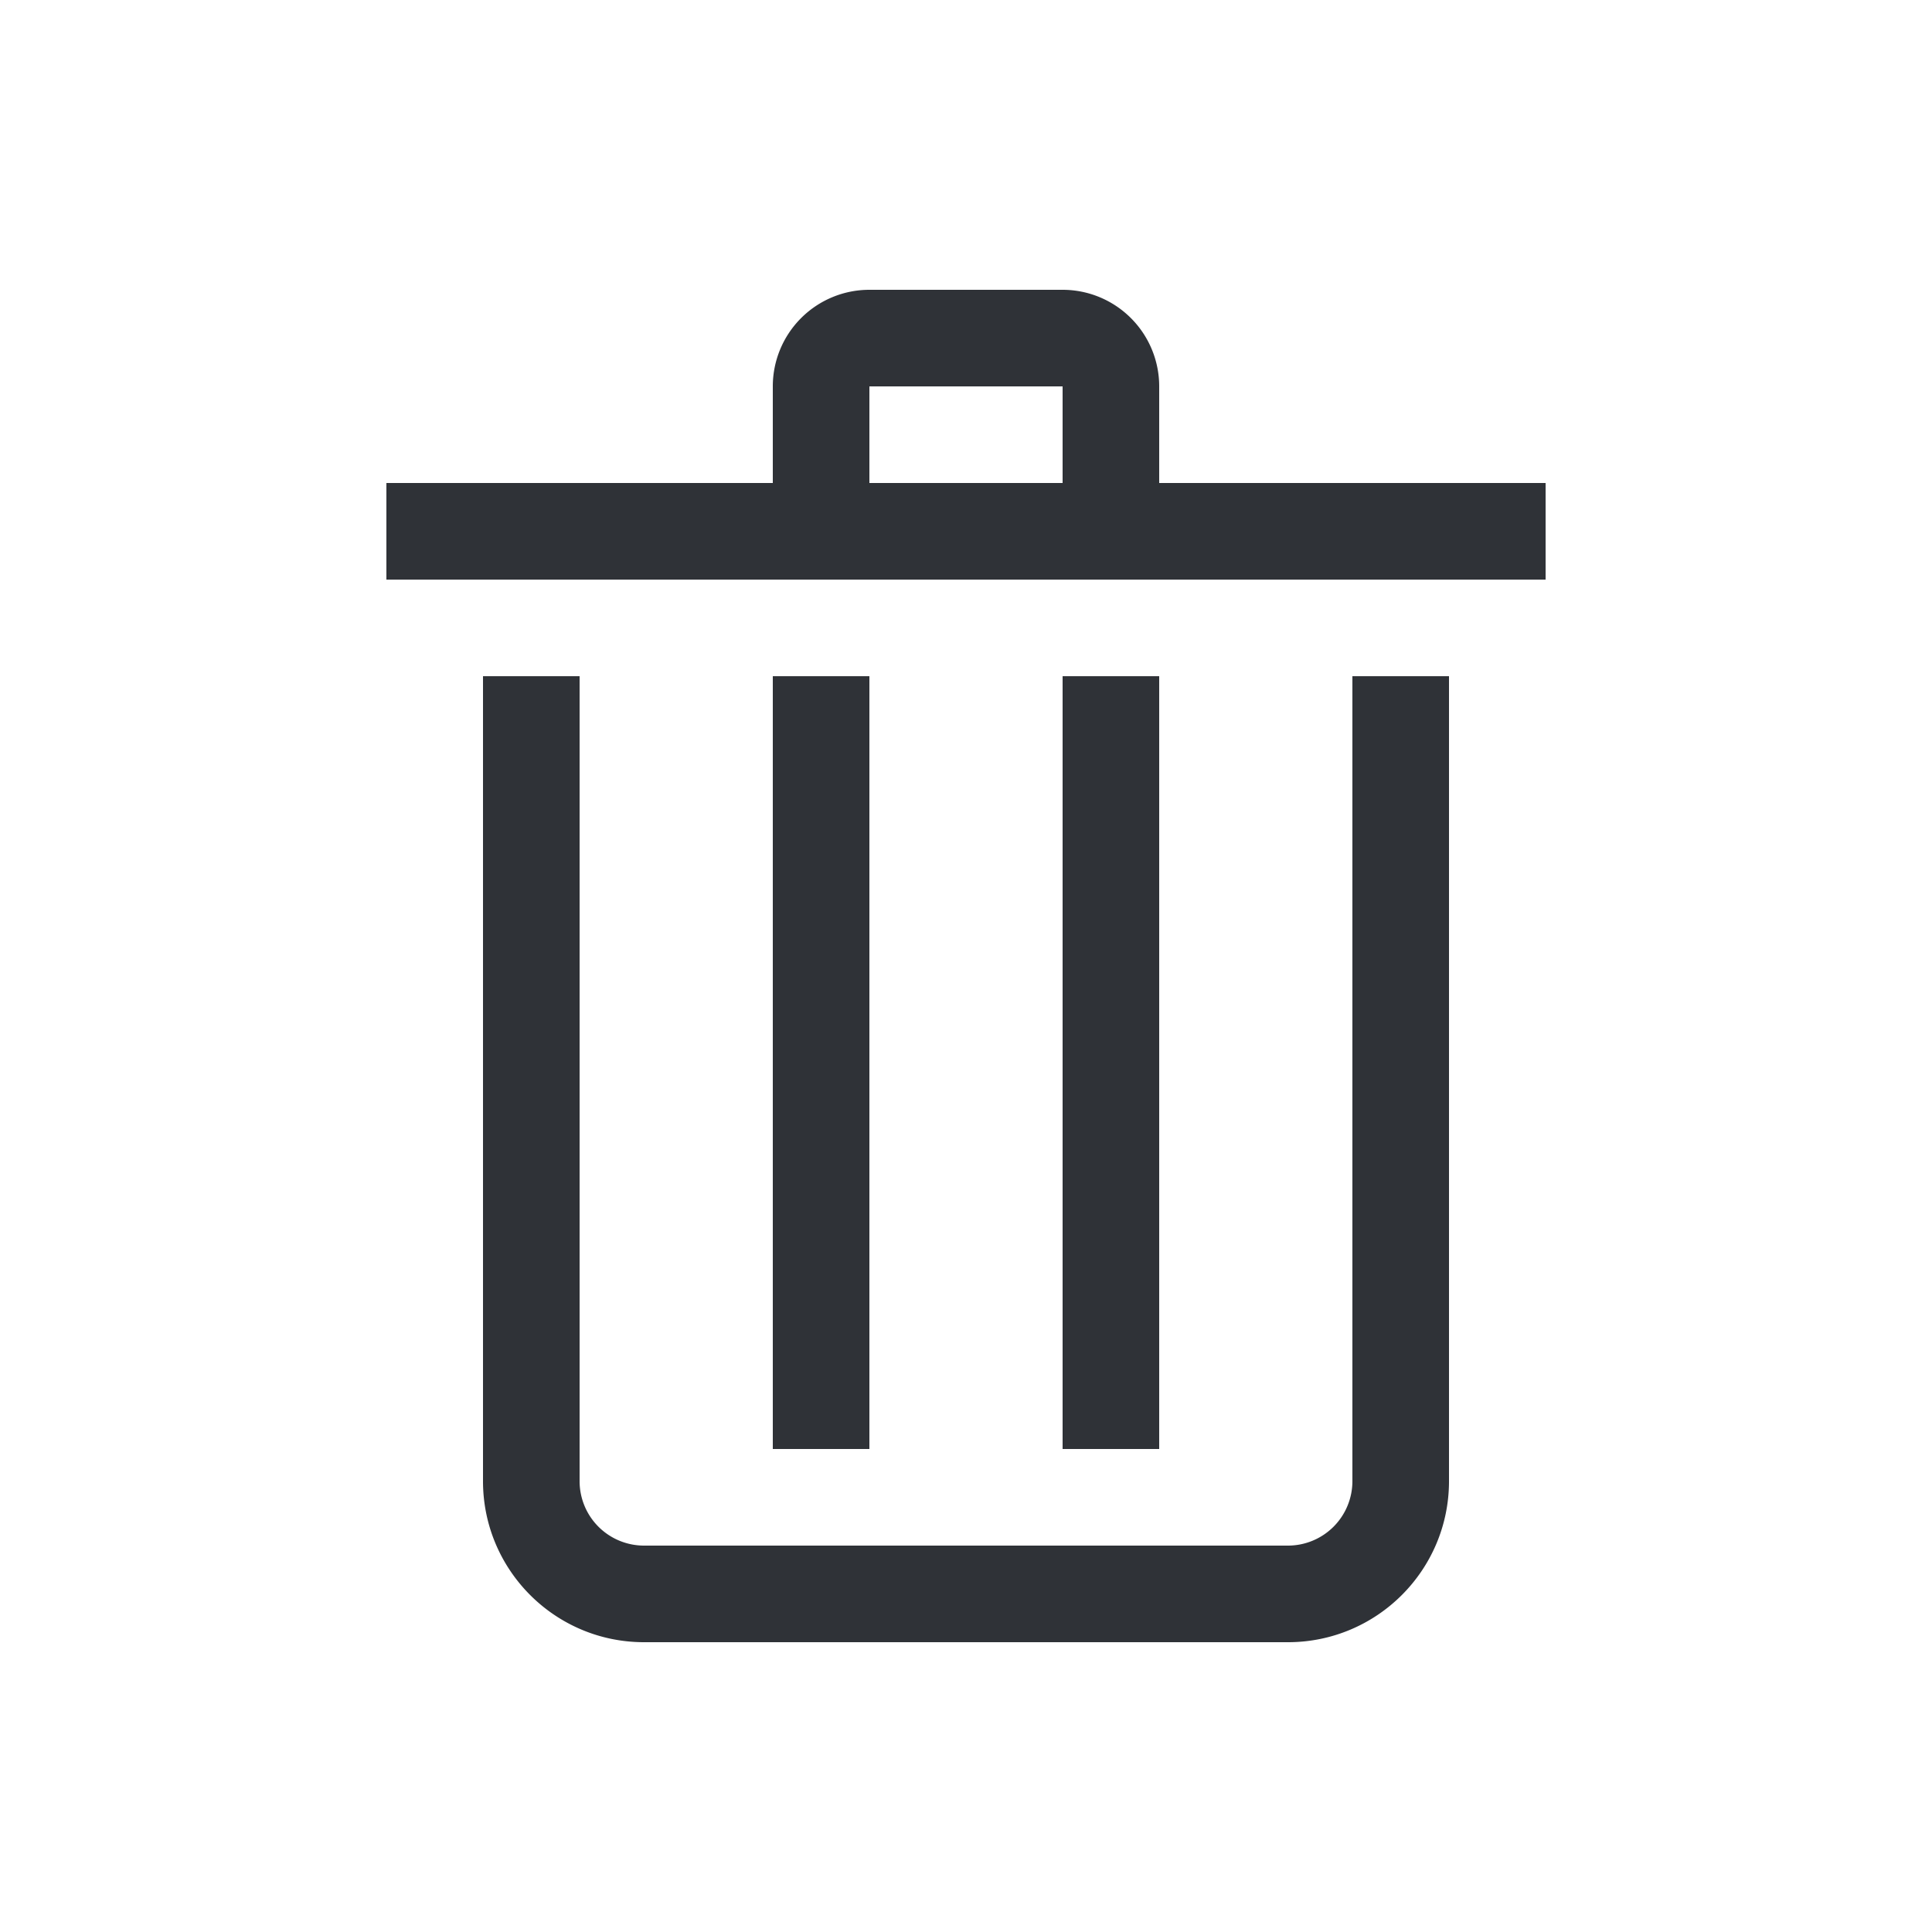 <svg xmlns="http://www.w3.org/2000/svg" width="20" height="20" fill="none" viewBox="0 0 20 20"><path fill="#2F3237" fill-rule="evenodd" d="M8 5V4a1 1 0 0 1 1-1h2a1 1 0 0 1 1 1v1h4v1H4V5h4zm1 0h2V4H9v1zM6 15.333V7H5v8.333C5 16.253 5.746 17 6.667 17h6.666c.92 0 1.667-.746 1.667-1.667V7h-1v8.333a.667.667 0 0 1-.667.667H6.667A.667.667 0 0 1 6 15.333zM8 7h1v8H8V7zm4 0h-1v8h1V7z" clip-rule="evenodd"/></svg>